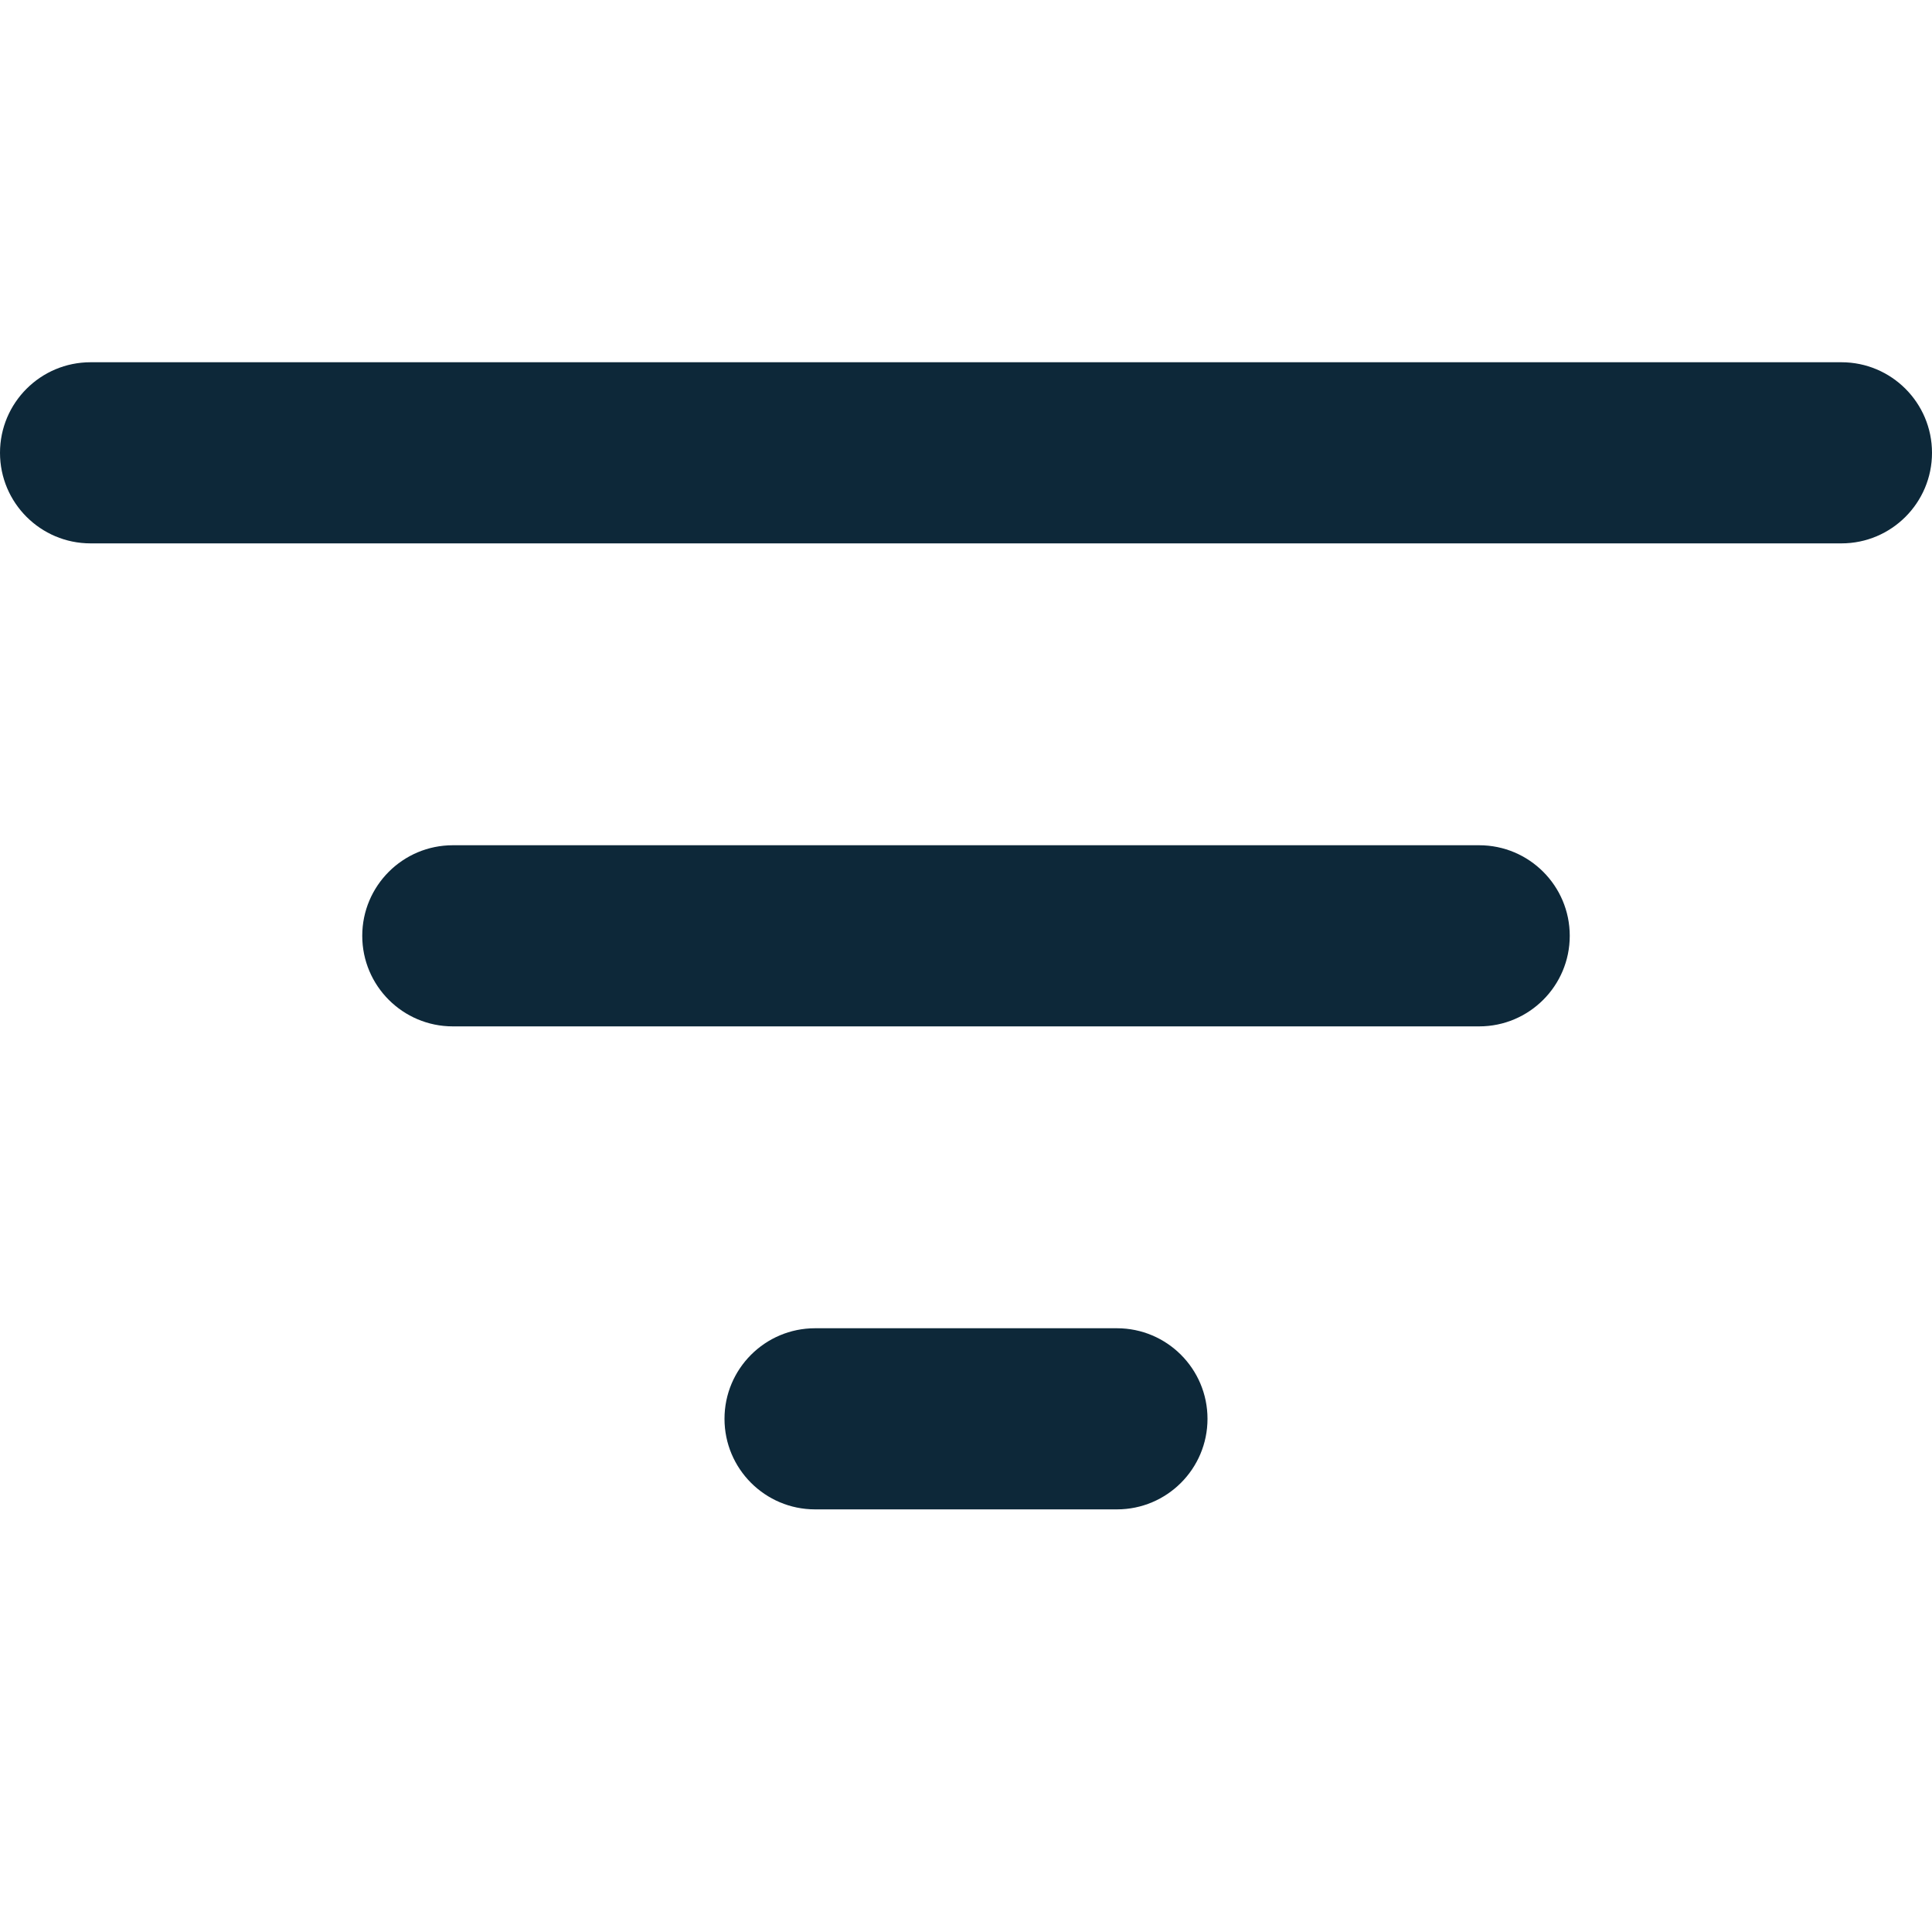 <svg viewBox="0 0 32 32" fill="none" xmlns="http://www.w3.org/2000/svg">
<path fill-rule="evenodd" clip-rule="evenodd" d="M1.5 6C0.672 6 0 6.672 0 7.5C0 8.328 0.672 9 1.5 9H30.5C31.328 9 32 8.328 32 7.5C32 6.672 31.328 6 30.5 6H1.5ZM6 15.5C6 14.672 6.672 14 7.5 14H24.5C25.328 14 26 14.672 26 15.5C26 16.328 25.328 17 24.5 17H7.5C6.672 17 6 16.328 6 15.5ZM12 23.5C12 22.672 12.672 22 13.5 22H18.5C19.328 22 20 22.672 20 23.5C20 24.328 19.328 25 18.5 25H13.5C12.672 25 12 24.328 12 23.5Z" fill="#0D2839"/>
</svg>
